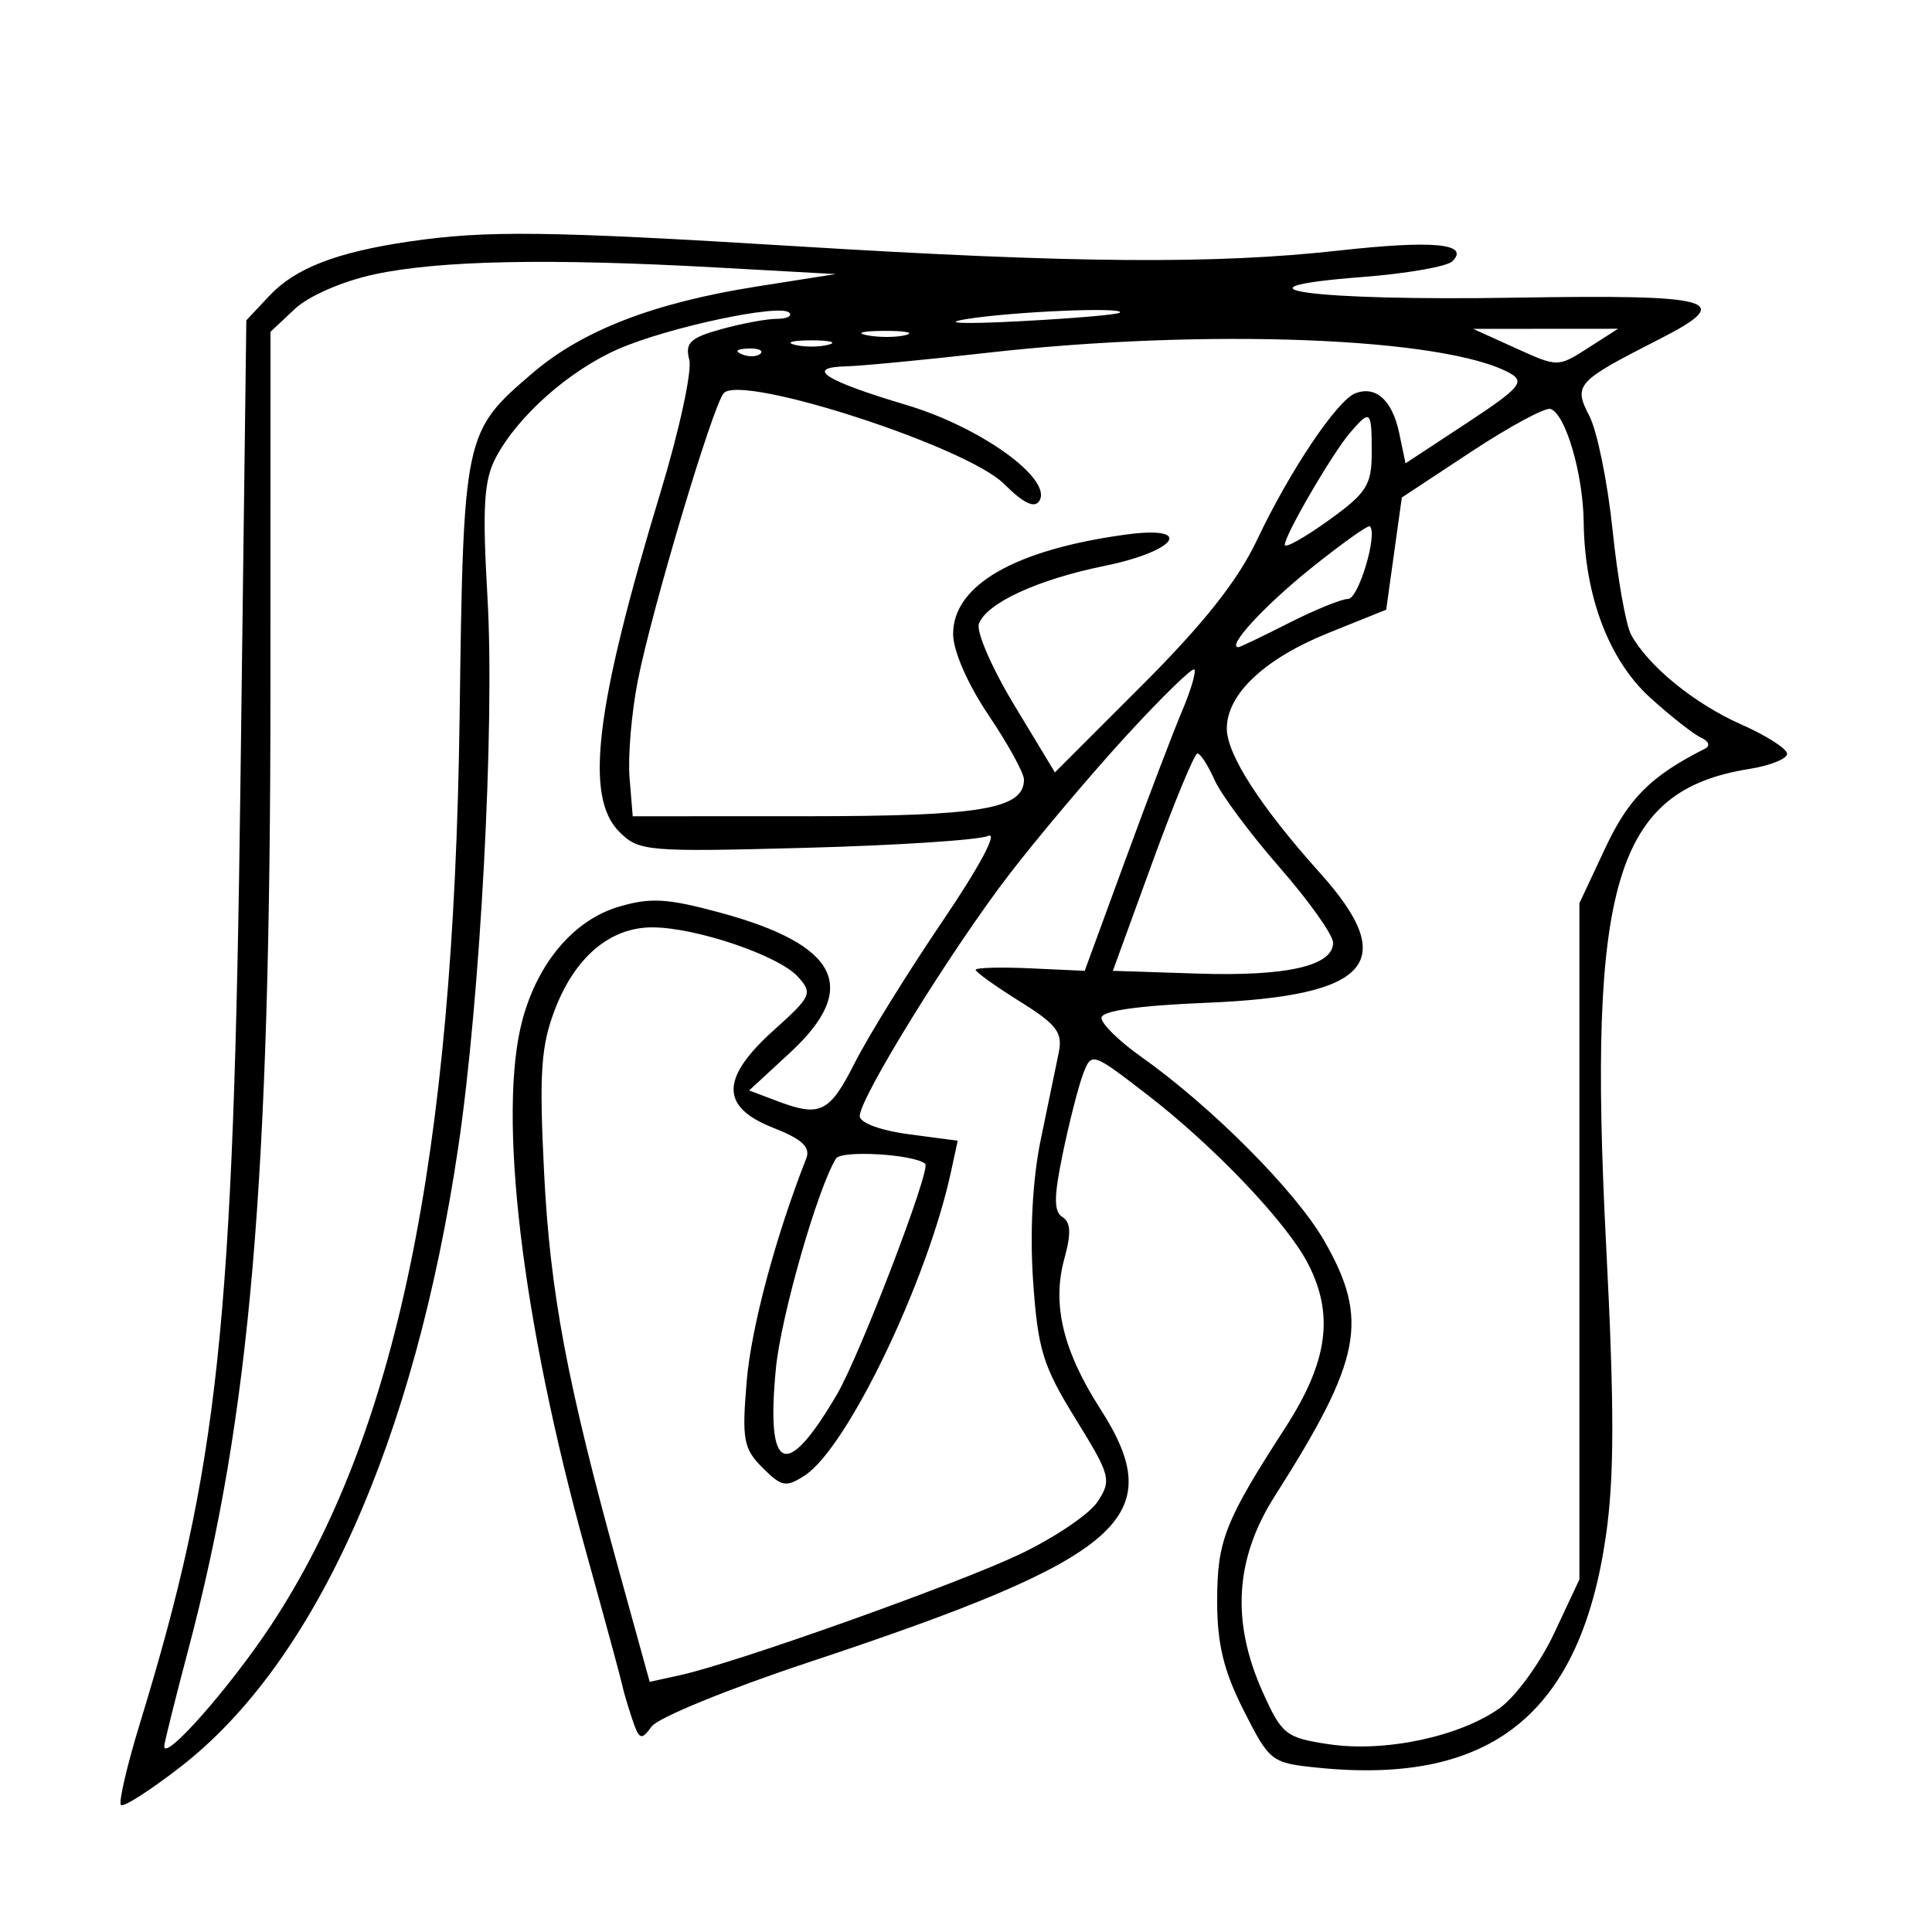 <svg xmlns="http://www.w3.org/2000/svg" width="200" height="200" viewBox="0 0 200 200" version="1.1">
	<path d="M 42.402 24.997 C 34.844 26.105, 30.579 27.755, 27.897 30.608 L 25.500 33.158 24.894 80.829 C 24.173 137.507, 22.661 151.676, 14.474 178.439 C 13.138 182.806, 12.259 186.592, 12.519 186.853 C 12.780 187.113, 15.570 185.325, 18.720 182.879 C 32.688 172.033, 42.920 149.191, 47.436 118.773 C 49.727 103.345, 51.230 75.139, 50.466 61.897 C 49.924 52.504, 50.085 49.742, 51.313 47.397 C 53.557 43.109, 58.903 38.363, 64 36.134 C 69.142 33.885, 80.746 31.413, 81.697 32.364 C 82.047 32.714, 81.471 33.003, 80.417 33.006 C 79.362 33.009, 76.769 33.492, 74.653 34.079 C 71.438 34.972, 70.896 35.493, 71.354 37.246 C 71.656 38.400, 70.321 44.554, 68.389 50.922 C 61.611 73.257, 60.489 82.489, 64.111 86.111 C 66.133 88.133, 66.941 88.203, 83.361 87.768 C 92.787 87.518, 101.306 86.963, 102.291 86.534 C 103.345 86.075, 101.396 89.716, 97.558 95.377 C 93.970 100.669, 89.894 107.249, 88.500 110 C 85.849 115.232, 84.920 115.680, 80.342 113.940 L 77.553 112.880 81.777 108.980 C 89.068 102.248, 86.838 97.802, 74.492 94.461 C 69.059 92.990, 67.302 92.892, 64.009 93.879 C 59.424 95.253, 55.714 99.606, 54.104 105.500 C 51.459 115.182, 54.001 136.614, 60.627 160.500 C 62.610 167.650, 64.320 173.950, 64.427 174.500 C 64.535 175.050, 64.989 176.597, 65.438 177.937 C 66.169 180.122, 66.378 180.203, 67.460 178.723 C 68.124 177.816, 75.380 174.845, 83.584 172.123 C 116.417 161.227, 121.142 157.129, 113.894 145.835 C 110.038 139.826, 108.884 135.003, 110.179 130.312 C 110.901 127.699, 110.849 126.525, 109.987 125.992 C 109.078 125.430, 109.086 123.901, 110.023 119.380 C 110.694 116.146, 111.637 112.461, 112.119 111.190 C 112.990 108.895, 113.033 108.908, 118.748 113.312 C 125.682 118.654, 133.197 126.546, 135.393 130.793 C 138.141 136.107, 137.470 140.963, 133.041 147.815 C 126.777 157.506, 126 159.489, 126 165.771 C 126 170.192, 126.679 172.982, 128.750 177.071 C 131.444 182.389, 131.603 182.510, 136.500 183 C 154.395 184.790, 163.557 177.418, 166.230 159.079 C 167.122 152.960, 167.129 145.700, 166.259 128.766 C 164.341 91.420, 167.235 81.817, 181.074 79.604 C 183.233 79.259, 185 78.553, 185 78.035 C 185 77.517, 182.863 76.148, 180.250 74.993 C 175.404 72.850, 170.607 68.937, 168.847 65.691 C 168.308 64.696, 167.448 59.839, 166.937 54.899 C 166.426 49.958, 165.342 44.629, 164.529 43.056 C 162.861 39.831, 163.164 39.498, 171.750 35.124 C 179.740 31.054, 177.711 30.472, 156.751 30.817 C 135.879 31.161, 126.077 29.830, 141.004 28.679 C 145.603 28.325, 149.809 27.591, 150.350 27.050 C 152.187 25.213, 148.373 24.849, 138.645 25.933 C 125.771 27.369, 111.158 27.255, 82.500 25.495 C 56.708 23.911, 50.347 23.832, 42.402 24.997 M 38.759 28.401 C 35.446 29.113, 31.957 30.632, 30.509 31.992 L 28 34.349 27.996 71.424 C 27.990 122.400, 25.926 146.485, 19.474 170.839 C 18.113 175.976, 17 180.447, 17 180.776 C 17 182.402, 23.827 174.658, 28.079 168.209 C 41.039 148.553, 46.966 119.998, 47.578 74.269 C 47.971 44.914, 48.013 44.712, 55.144 38.608 C 60.307 34.190, 67.719 31.333, 78.377 29.653 L 86.500 28.373 74.093 27.686 C 56.789 26.729, 45.476 26.958, 38.759 28.401 M 100 33.039 C 97.400 33.466, 99.722 33.558, 105.500 33.258 C 111 32.971, 115.688 32.572, 115.917 32.369 C 116.612 31.753, 104.804 32.250, 100 33.039 M 89.762 34.707 C 91.006 34.946, 92.806 34.937, 93.762 34.687 C 94.718 34.437, 93.700 34.241, 91.500 34.252 C 89.300 34.263, 88.518 34.468, 89.762 34.707 M 156.886 36.034 C 161.266 38.021, 161.276 38.021, 164.386 36.029 L 167.500 34.034 160 34.039 L 152.500 34.044 156.886 36.034 M 82.250 35.689 C 83.213 35.941, 84.787 35.941, 85.750 35.689 C 86.713 35.438, 85.925 35.232, 84 35.232 C 82.075 35.232, 81.287 35.438, 82.250 35.689 M 102 36.542 C 95.675 37.261, 89.172 37.883, 87.550 37.925 C 83.245 38.035, 85.415 39.417, 93.819 41.920 C 101.530 44.216, 108.988 49.593, 107.593 51.850 C 107.097 52.652, 105.943 52.097, 103.941 50.095 C 100.080 46.234, 76.867 38.706, 74.932 40.687 C 73.839 41.806, 67.457 63.152, 66.018 70.500 C 65.372 73.800, 64.992 78.300, 65.172 80.500 L 65.500 84.500 83.500 84.496 C 101.566 84.493, 106 83.745, 106 80.701 C 106 80.026, 104.350 77.023, 102.333 74.029 C 100.168 70.813, 98.667 67.375, 98.667 65.631 C 98.667 60.583, 105.022 56.918, 116.506 55.344 C 123.709 54.357, 121.893 57.041, 114.311 58.587 C 107.422 59.992, 102.162 62.414, 101.339 64.560 C 101.031 65.361, 102.675 69.153, 104.992 72.987 L 109.204 79.958 118.257 70.905 C 124.617 64.545, 128.147 60.082, 130.125 55.900 C 133.501 48.761, 138.408 41.441, 140.306 40.713 C 142.438 39.895, 144.137 41.442, 144.850 44.853 L 145.500 47.964 151.817 43.809 C 157.322 40.188, 157.900 39.523, 156.317 38.638 C 149.660 34.912, 124.782 33.952, 102 36.542 M 76.813 36.683 C 77.534 36.972, 78.397 36.936, 78.729 36.604 C 79.061 36.272, 78.471 36.036, 77.417 36.079 C 76.252 36.127, 76.015 36.364, 76.813 36.683 M 152.308 46.759 L 145.117 51.500 144.308 57.306 L 143.500 63.113 137.500 65.530 C 130.903 68.187, 127 71.862, 127 75.416 C 127 78.105, 130.489 83.514, 136.636 90.358 C 144.941 99.604, 141.885 103.108, 124.902 103.808 C 117.761 104.102, 114.007 104.644, 114.021 105.378 C 114.033 105.995, 115.859 107.786, 118.080 109.357 C 125.419 114.550, 134.132 123.301, 137.078 128.439 C 141.769 136.617, 140.980 140.703, 131.978 154.854 C 127.839 161.359, 127.438 167.859, 130.722 175.175 C 132.694 179.566, 133.110 179.894, 137.564 180.562 C 143.326 181.426, 151.082 179.790, 155.233 176.834 C 156.896 175.650, 159.436 172.165, 160.878 169.091 L 163.500 163.500 163.500 128.500 L 163.500 93.500 166.183 87.776 C 168.598 82.623, 170.910 80.321, 176.500 77.504 C 177.069 77.217, 176.901 76.729, 176.108 76.369 C 175.343 76.023, 172.983 74.173, 170.864 72.258 C 166.568 68.377, 164.038 61.727, 163.944 54.068 C 163.881 49.032, 162.060 42.827, 160.500 42.334 C 159.950 42.161, 156.264 44.152, 152.308 46.759 M 139.794 44.750 C 137.972 46.852, 133 55.379, 133 56.400 C 133 56.798, 135.025 55.670, 137.500 53.893 C 141.488 51.029, 142 50.225, 142 46.830 C 142 42.467, 141.875 42.348, 139.794 44.750 M 135.662 58.867 C 130.842 62.744, 126.923 67.014, 128.200 66.996 C 128.365 66.994, 130.714 65.869, 133.419 64.496 C 136.125 63.123, 138.888 62, 139.558 62 C 140.627 62, 142.638 55.301, 141.814 54.484 C 141.642 54.312, 138.873 56.285, 135.662 58.867 M 116.559 76.205 C 112.883 80.217, 107.452 86.650, 104.491 90.500 C 98.518 98.266, 89 113.646, 89 115.531 C 89 116.232, 91.137 117.026, 94.070 117.415 L 99.140 118.087 98.448 121.294 C 95.996 132.650, 87.708 149.877, 83.323 152.730 C 81.368 154.003, 80.922 153.922, 78.939 151.939 C 76.963 149.963, 76.791 149.027, 77.297 142.999 C 77.764 137.431, 80.261 128.086, 83.464 119.918 C 83.922 118.751, 83.025 117.920, 80.042 116.749 C 74.550 114.591, 74.574 111.609, 80.122 106.628 C 84.002 103.145, 84.147 102.820, 82.597 101.108 C 80.610 98.912, 72.014 96, 67.520 96 C 63.151 96, 59.520 99.072, 57.434 104.533 C 55.998 108.293, 55.812 111.084, 56.318 121.273 C 56.941 133.827, 58.681 143.077, 64.133 162.801 L 67.256 174.103 70.378 173.420 C 76.075 172.175, 98.802 164.091, 105.488 160.932 C 109.108 159.222, 112.769 156.756, 113.623 155.453 C 115.092 153.211, 114.970 152.753, 111.337 146.872 C 107.956 141.398, 107.434 139.701, 106.945 132.580 C 106.597 127.531, 106.893 122.062, 107.732 118 C 108.471 114.425, 109.308 110.375, 109.594 109 C 110.033 106.882, 109.416 106.066, 105.556 103.658 C 103.050 102.095, 101 100.629, 101 100.399 C 101 100.170, 103.540 100.098, 106.645 100.241 L 112.289 100.500 116.503 89 C 118.821 82.675, 121.462 75.743, 122.372 73.596 C 123.282 71.450, 123.850 69.517, 123.635 69.302 C 123.420 69.086, 120.236 72.193, 116.559 76.205 M 119.302 89.250 L 115.203 100.500 123.943 100.785 C 133.197 101.088, 138 99.995, 138 97.589 C 138 96.785, 135.517 93.286, 132.481 89.814 C 129.446 86.341, 126.411 82.263, 125.737 80.750 C 125.063 79.237, 124.262 78, 123.957 78 C 123.651 78, 121.557 83.063, 119.302 89.250 M 86.542 119.931 C 84.634 123.019, 80.836 136.284, 80.319 141.671 C 79.280 152.478, 81.361 153.360, 86.640 144.352 C 89.015 140.298, 96.397 121.027, 95.783 120.481 C 94.668 119.487, 87.095 119.037, 86.542 119.931" stroke="none" fill="black" fill-rule="evenodd"/>
</svg>